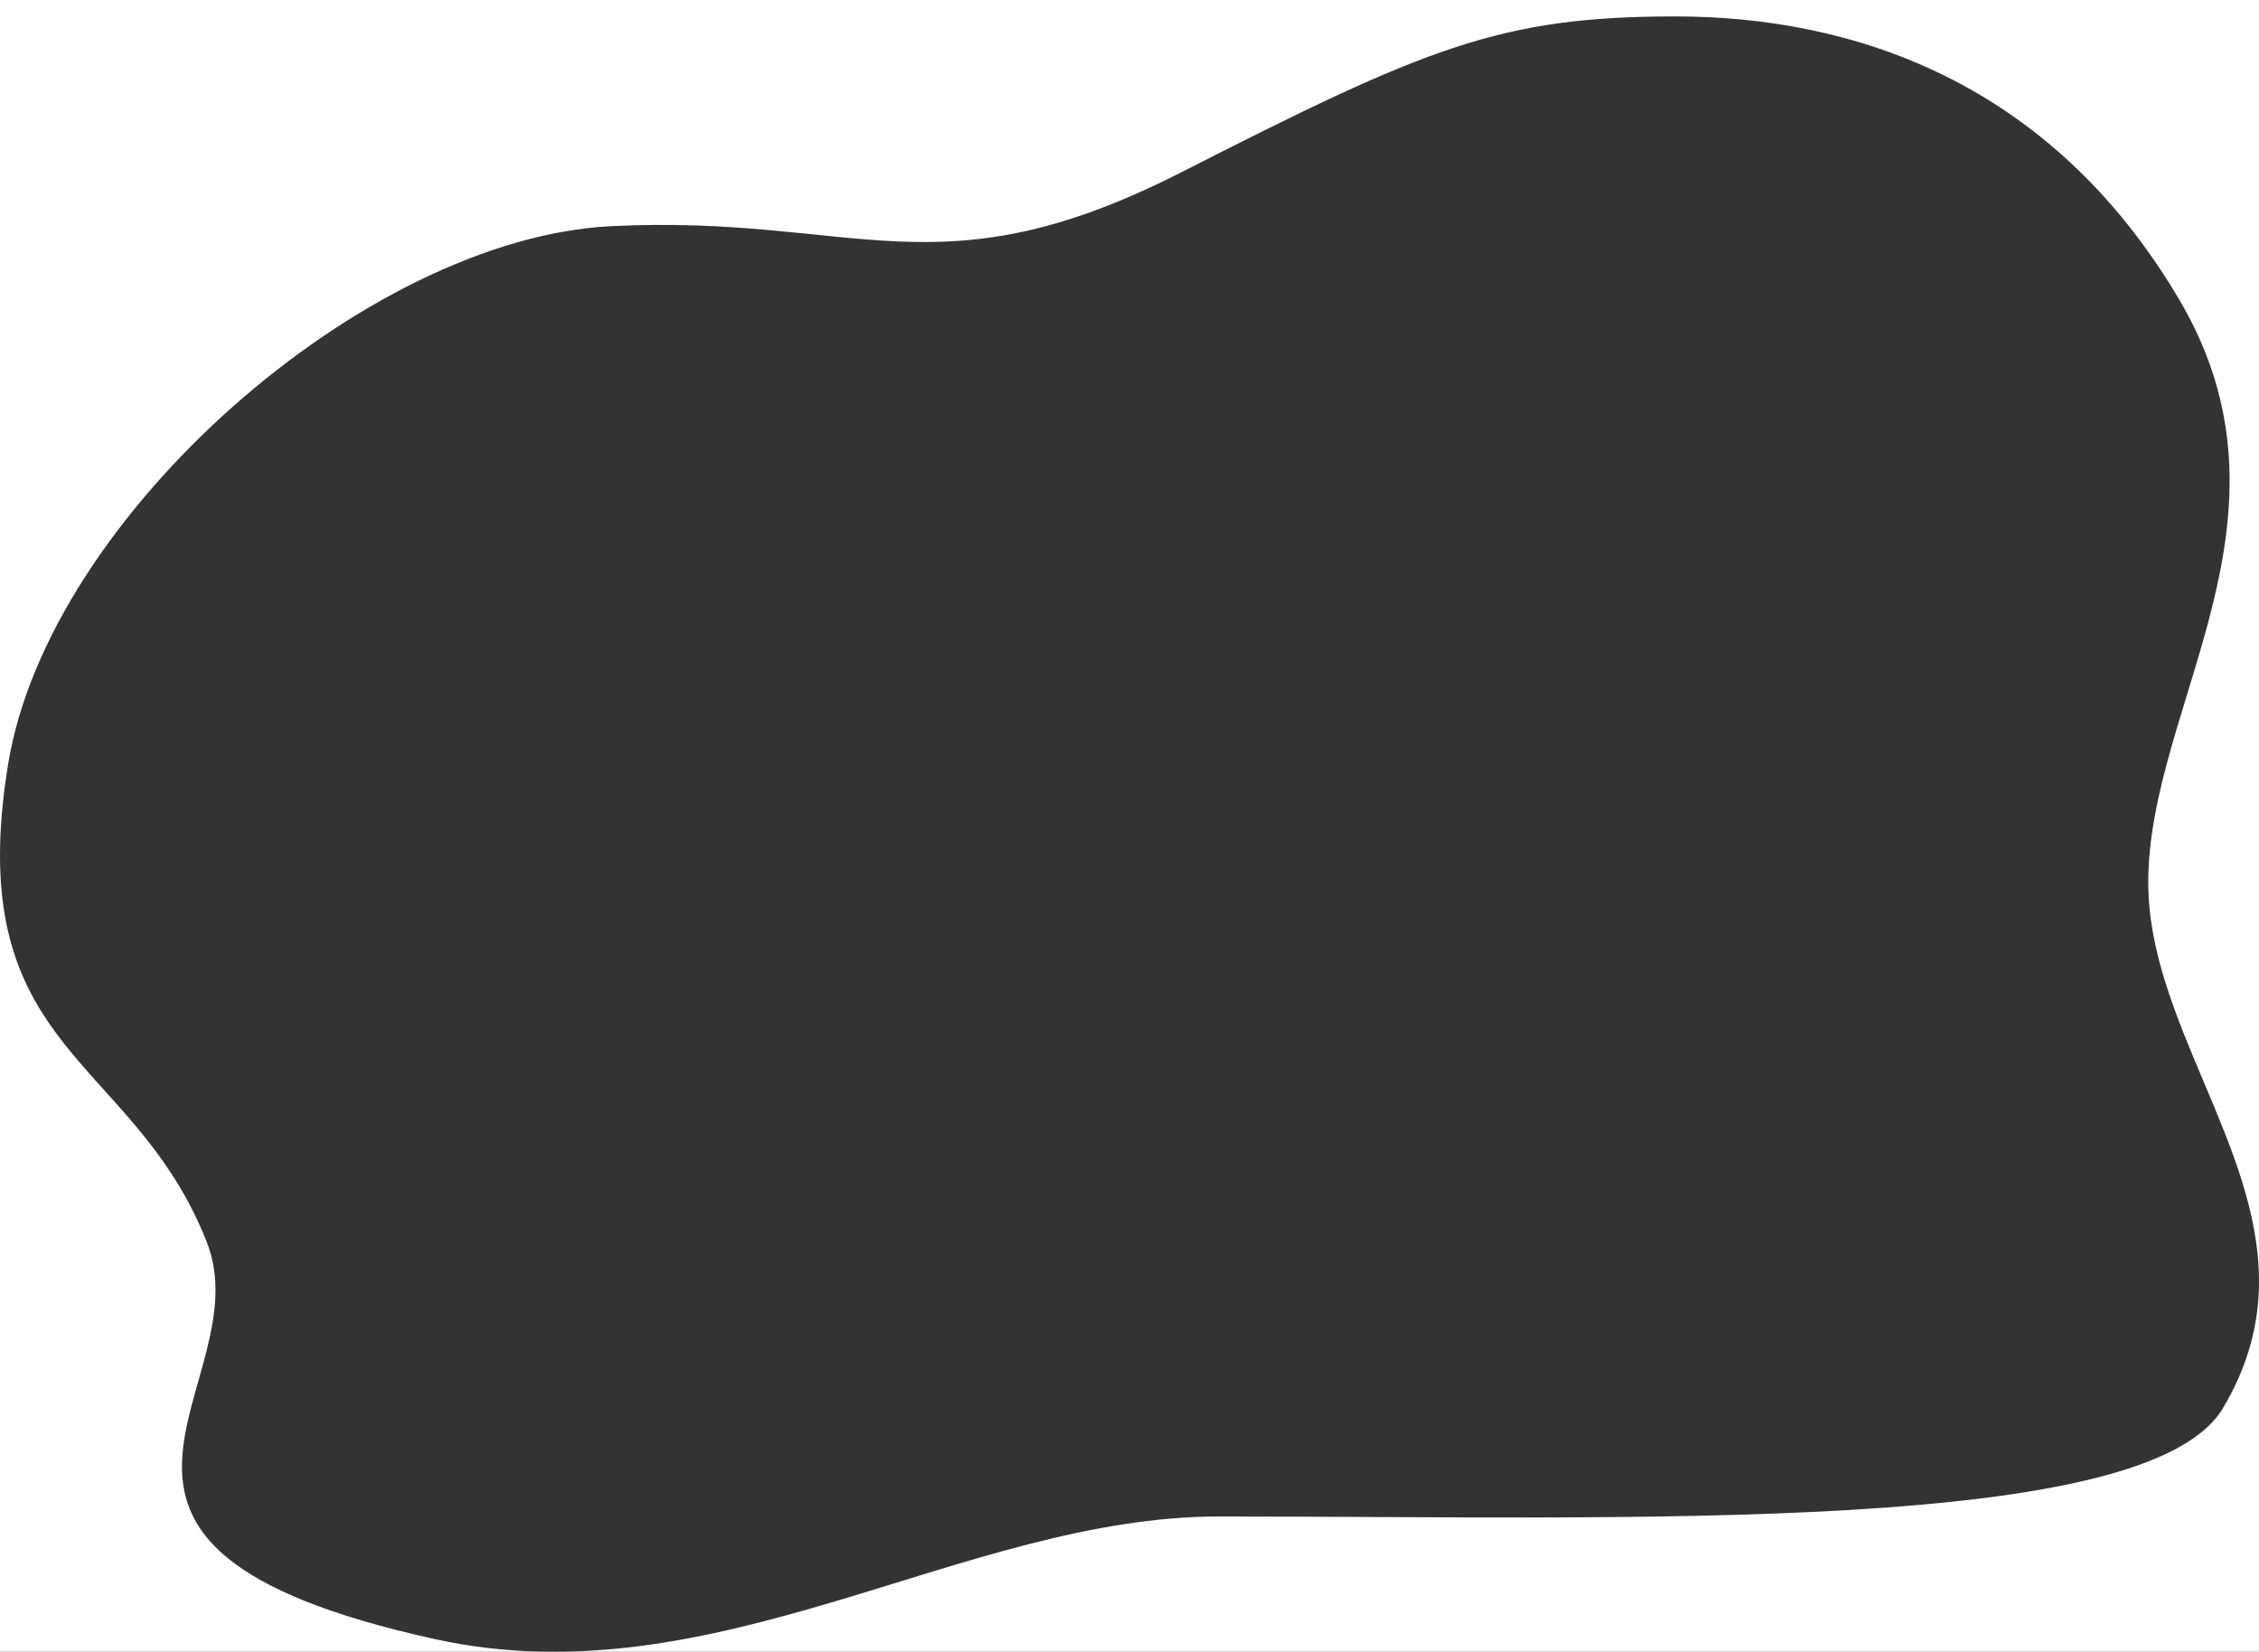 <svg width="688" height="503" viewBox="0 0 688 503" xmlns="http://www.w3.org/2000/svg"><rect x="0" y="0" width="688" height="503" fill="#333333" stroke="none"/><path d="M0 260.469c0 61.04 42.98 67.077 62.955 117.708 17.322 43.908-60.428 92.392 69.49 120.964 85.604 18.826 160.845-37.345 238.84-37.345 126.378 0 282.67 5.78 305.743-32.996C684.953 415.48 688 402.65 688 390.13c0-41.662-33.727-79.912-33.727-121.403 0-53.962 48.835-110.854 9.371-177.605C624.181 24.371 563.722 5 510.232 5c-53.491 0-76.075 9.591-150.522 47.495C285.263 90.4 260.945 65.17 186.15 68.872 111.352 72.574 14.965 157.115 2.526 232.406.787 242.933 0 252.206 0 260.47V0h688v503H0V260.469z" fill="#FFF" fill-rule="evenodd"/></svg>